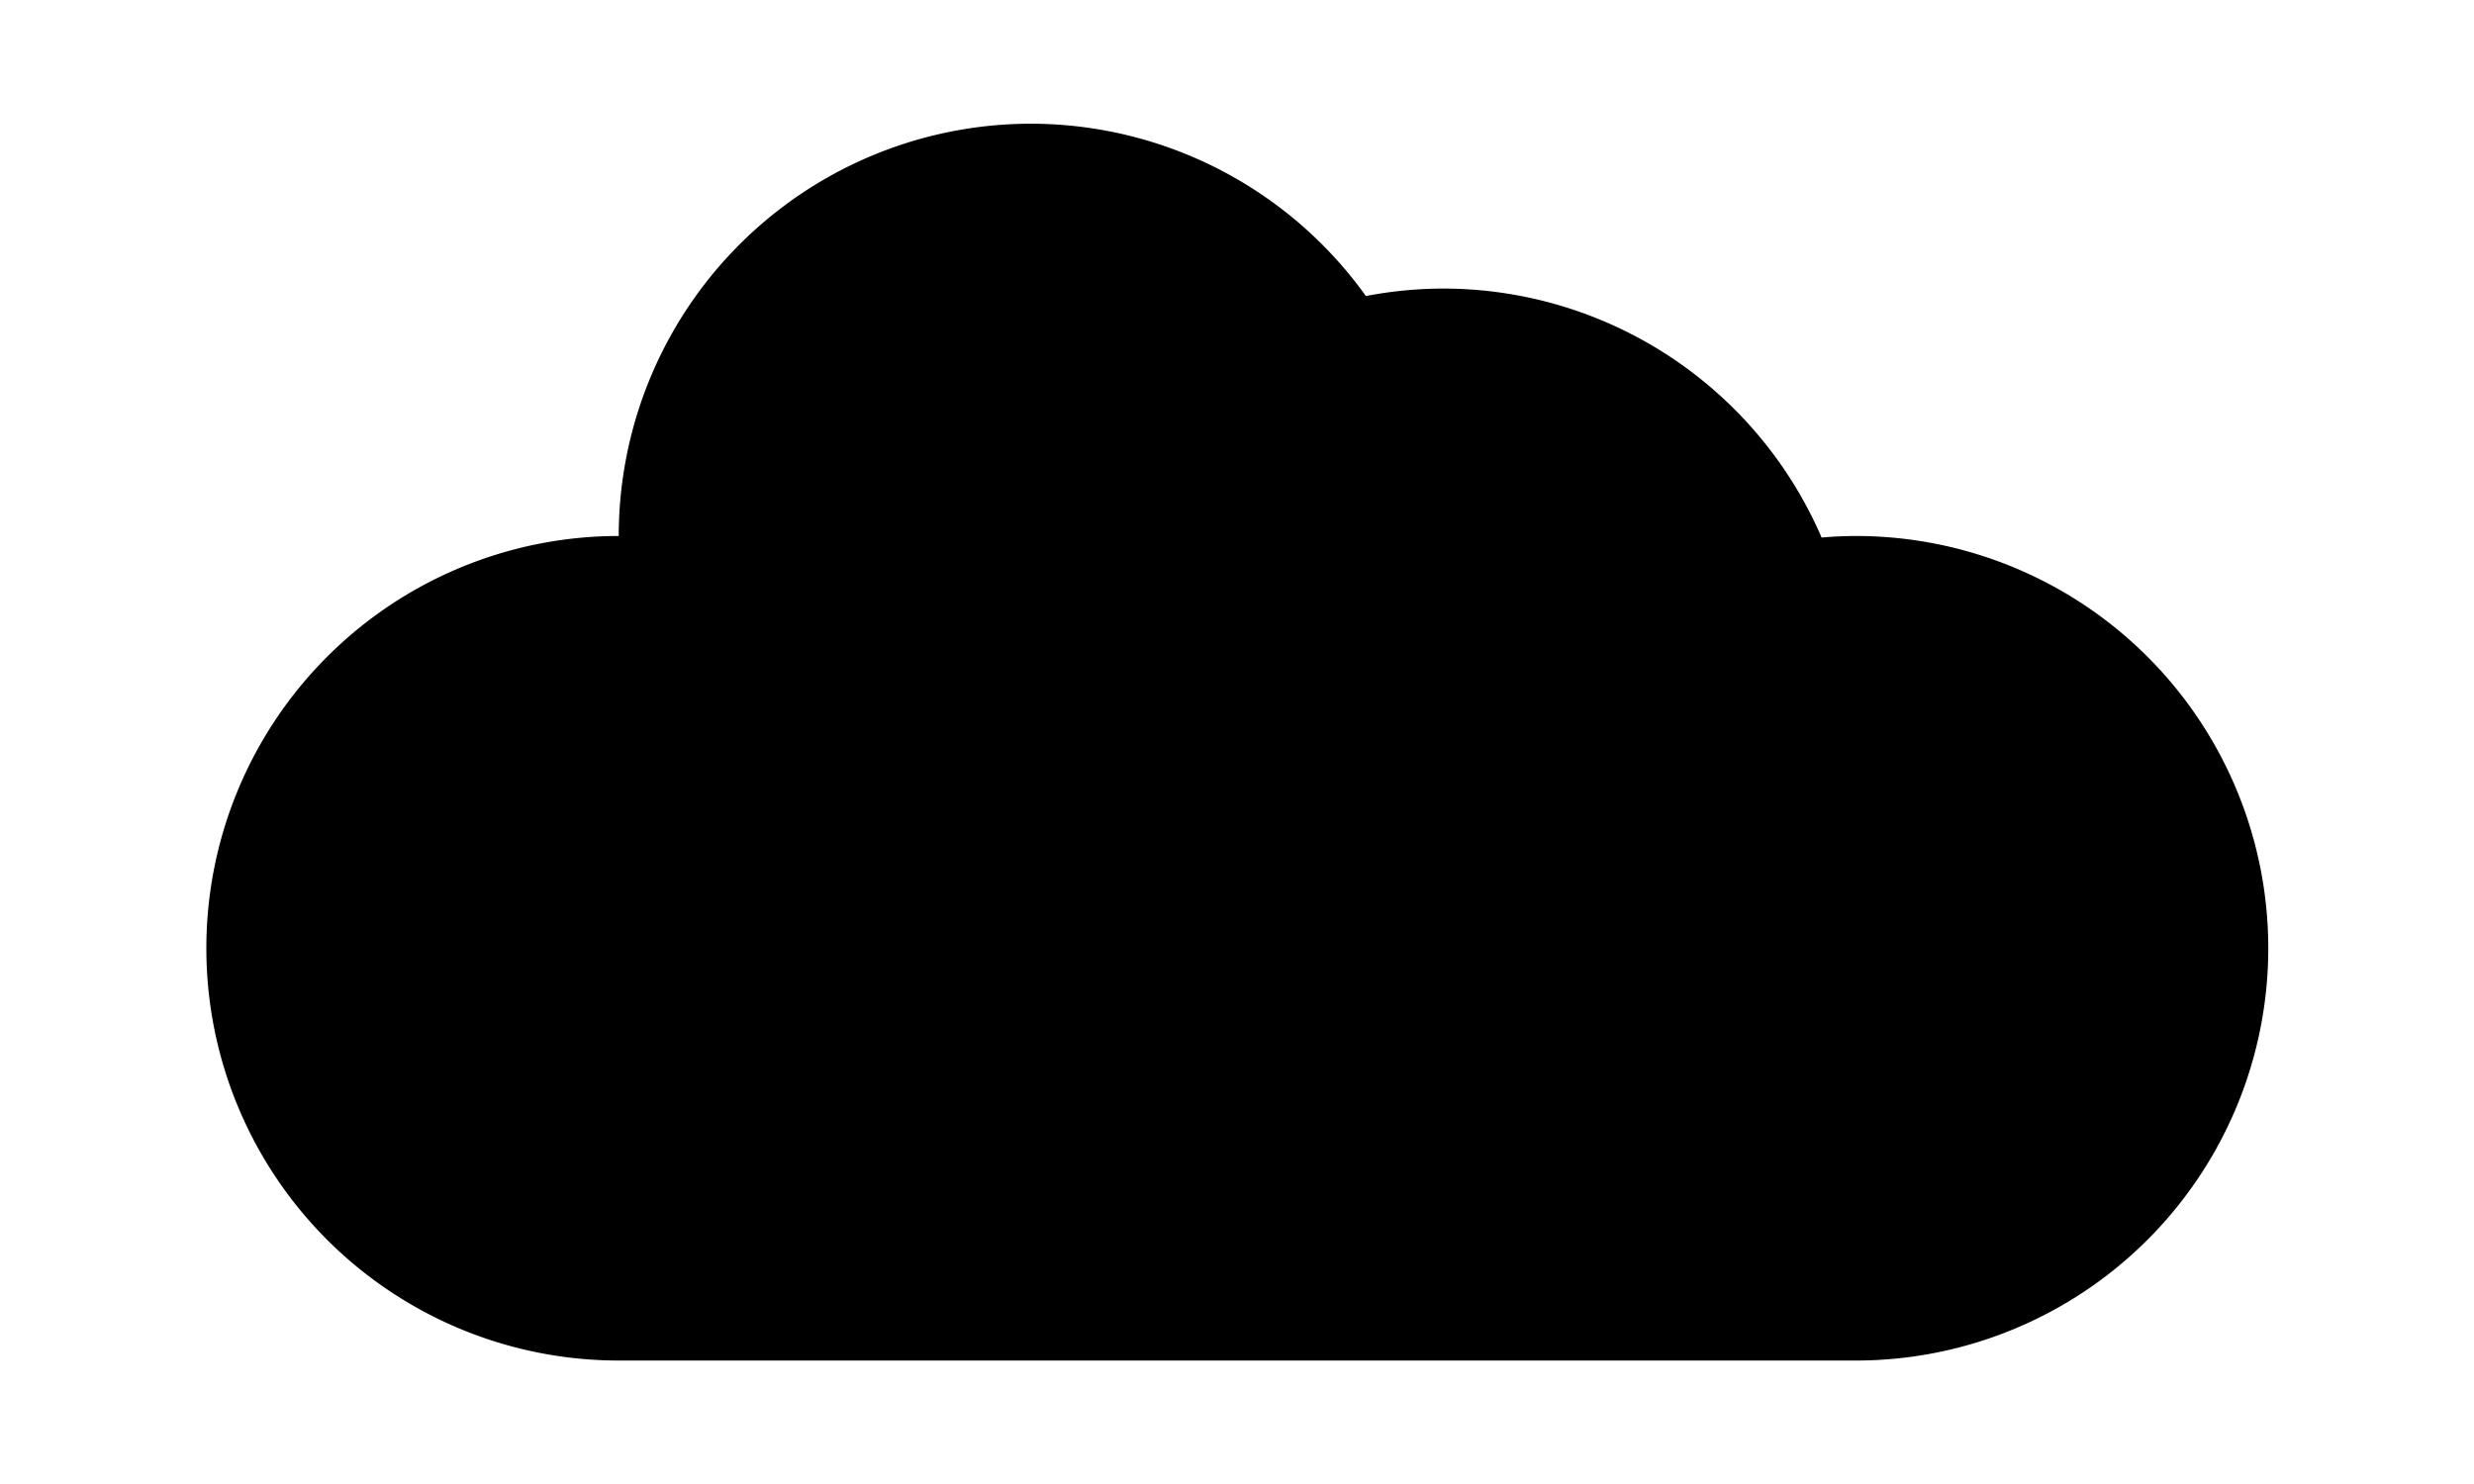 <?xml version="1.0" encoding="UTF-8" standalone="no"?>
<svg
   xmlns:dc="http://purl.org/dc/elements/1.1/"
   xmlns:cc="http://creativecommons.org/ns#"
   xmlns:rdf="http://www.w3.org/1999/02/22-rdf-syntax-ns#"
   xmlns:svg="http://www.w3.org/2000/svg"
   xmlns="http://www.w3.org/2000/svg"
   xmlns:sodipodi="http://sodipodi.sourceforge.net/DTD/sodipodi-0.dtd"
   xmlns:inkscape="http://www.inkscape.org/namespaces/inkscape"
   width="7.937mm"
   height="4.763mm"
   viewBox="0 0 7.937 4.763"
   version="1.1"
   id="svg2128"
   sodipodi:docname="cloud2.svg"
   inkscape:version="0.92.4 (5da689c313, 2019-01-14)">
  <sodipodi:namedview
     pagecolor="#ffffff"
     bordercolor="#666666"
     borderopacity="1"
     objecttolerance="10"
     gridtolerance="10"
     guidetolerance="10"
     inkscape:pageopacity="0"
     inkscape:pageshadow="2"
     inkscape:window-width="1822"
     inkscape:window-height="1051"
     id="namedview820"
     showgrid="false"
     inkscape:zoom="26.500013"
     inkscape:cx="22.480162"
     inkscape:cy="4.6800723"
     inkscape:window-x="2489"
     inkscape:window-y="-9"
     inkscape:window-maximized="1"
     inkscape:current-layer="svg2128"
     fit-margin-top="0"
     fit-margin-left="0"
     fit-margin-right="0"
     fit-margin-bottom="0" />
  <defs
     id="defs2122">
    <filter
       style="color-interpolation-filters:sRGB"
       inkscape:label="Blur"
       id="filter912">
      <feGaussianBlur
         stdDeviation="0.25 0.2"
         result="fbSourceGraphic"
         id="feGaussianBlur910" />
      <feColorMatrix
         result="fbSourceGraphicAlpha"
         in="fbSourceGraphic"
         values="0 0 0 -1 0 0 0 0 -1 0 0 0 0 -1 0 0 0 0 1 0"
         id="feColorMatrix914" />
      <feGaussianBlur
         id="feGaussianBlur916"
         stdDeviation="0.25 0.2"
         result="blur"
         in="fbSourceGraphic" />
    </filter>
  </defs>
  <g
     id="layer1"
     transform="translate(451.493,-307.47)"
     style="filter:url(#filter912)">
    <path
       id="path2120"
       d="m -448.185,307.867 a 1.323,1.323 0 0 0 -1.323,1.323 1.323,1.323 0 0 0 -1.323,1.323 1.323,1.323 0 0 0 1.323,1.323 h 3.969 a 1.323,1.323 0 0 0 1.323,-1.323 1.323,1.323 0 0 0 -1.323,-1.323 1.323,1.323 0 0 0 -0.11,0.005 1.323,1.323 0 0 0 -1.213,-0.799 1.323,1.323 0 0 0 -0.249,0.024 1.323,1.323 0 0 0 -1.074,-0.553 z"
       style="fill:#000000;fill-opacity:1;stroke:none;stroke-width:0.176;stroke-miterlimit:4;stroke-dasharray:none"
       inkscape:connector-curvature="0" />
  </g>
</svg>
